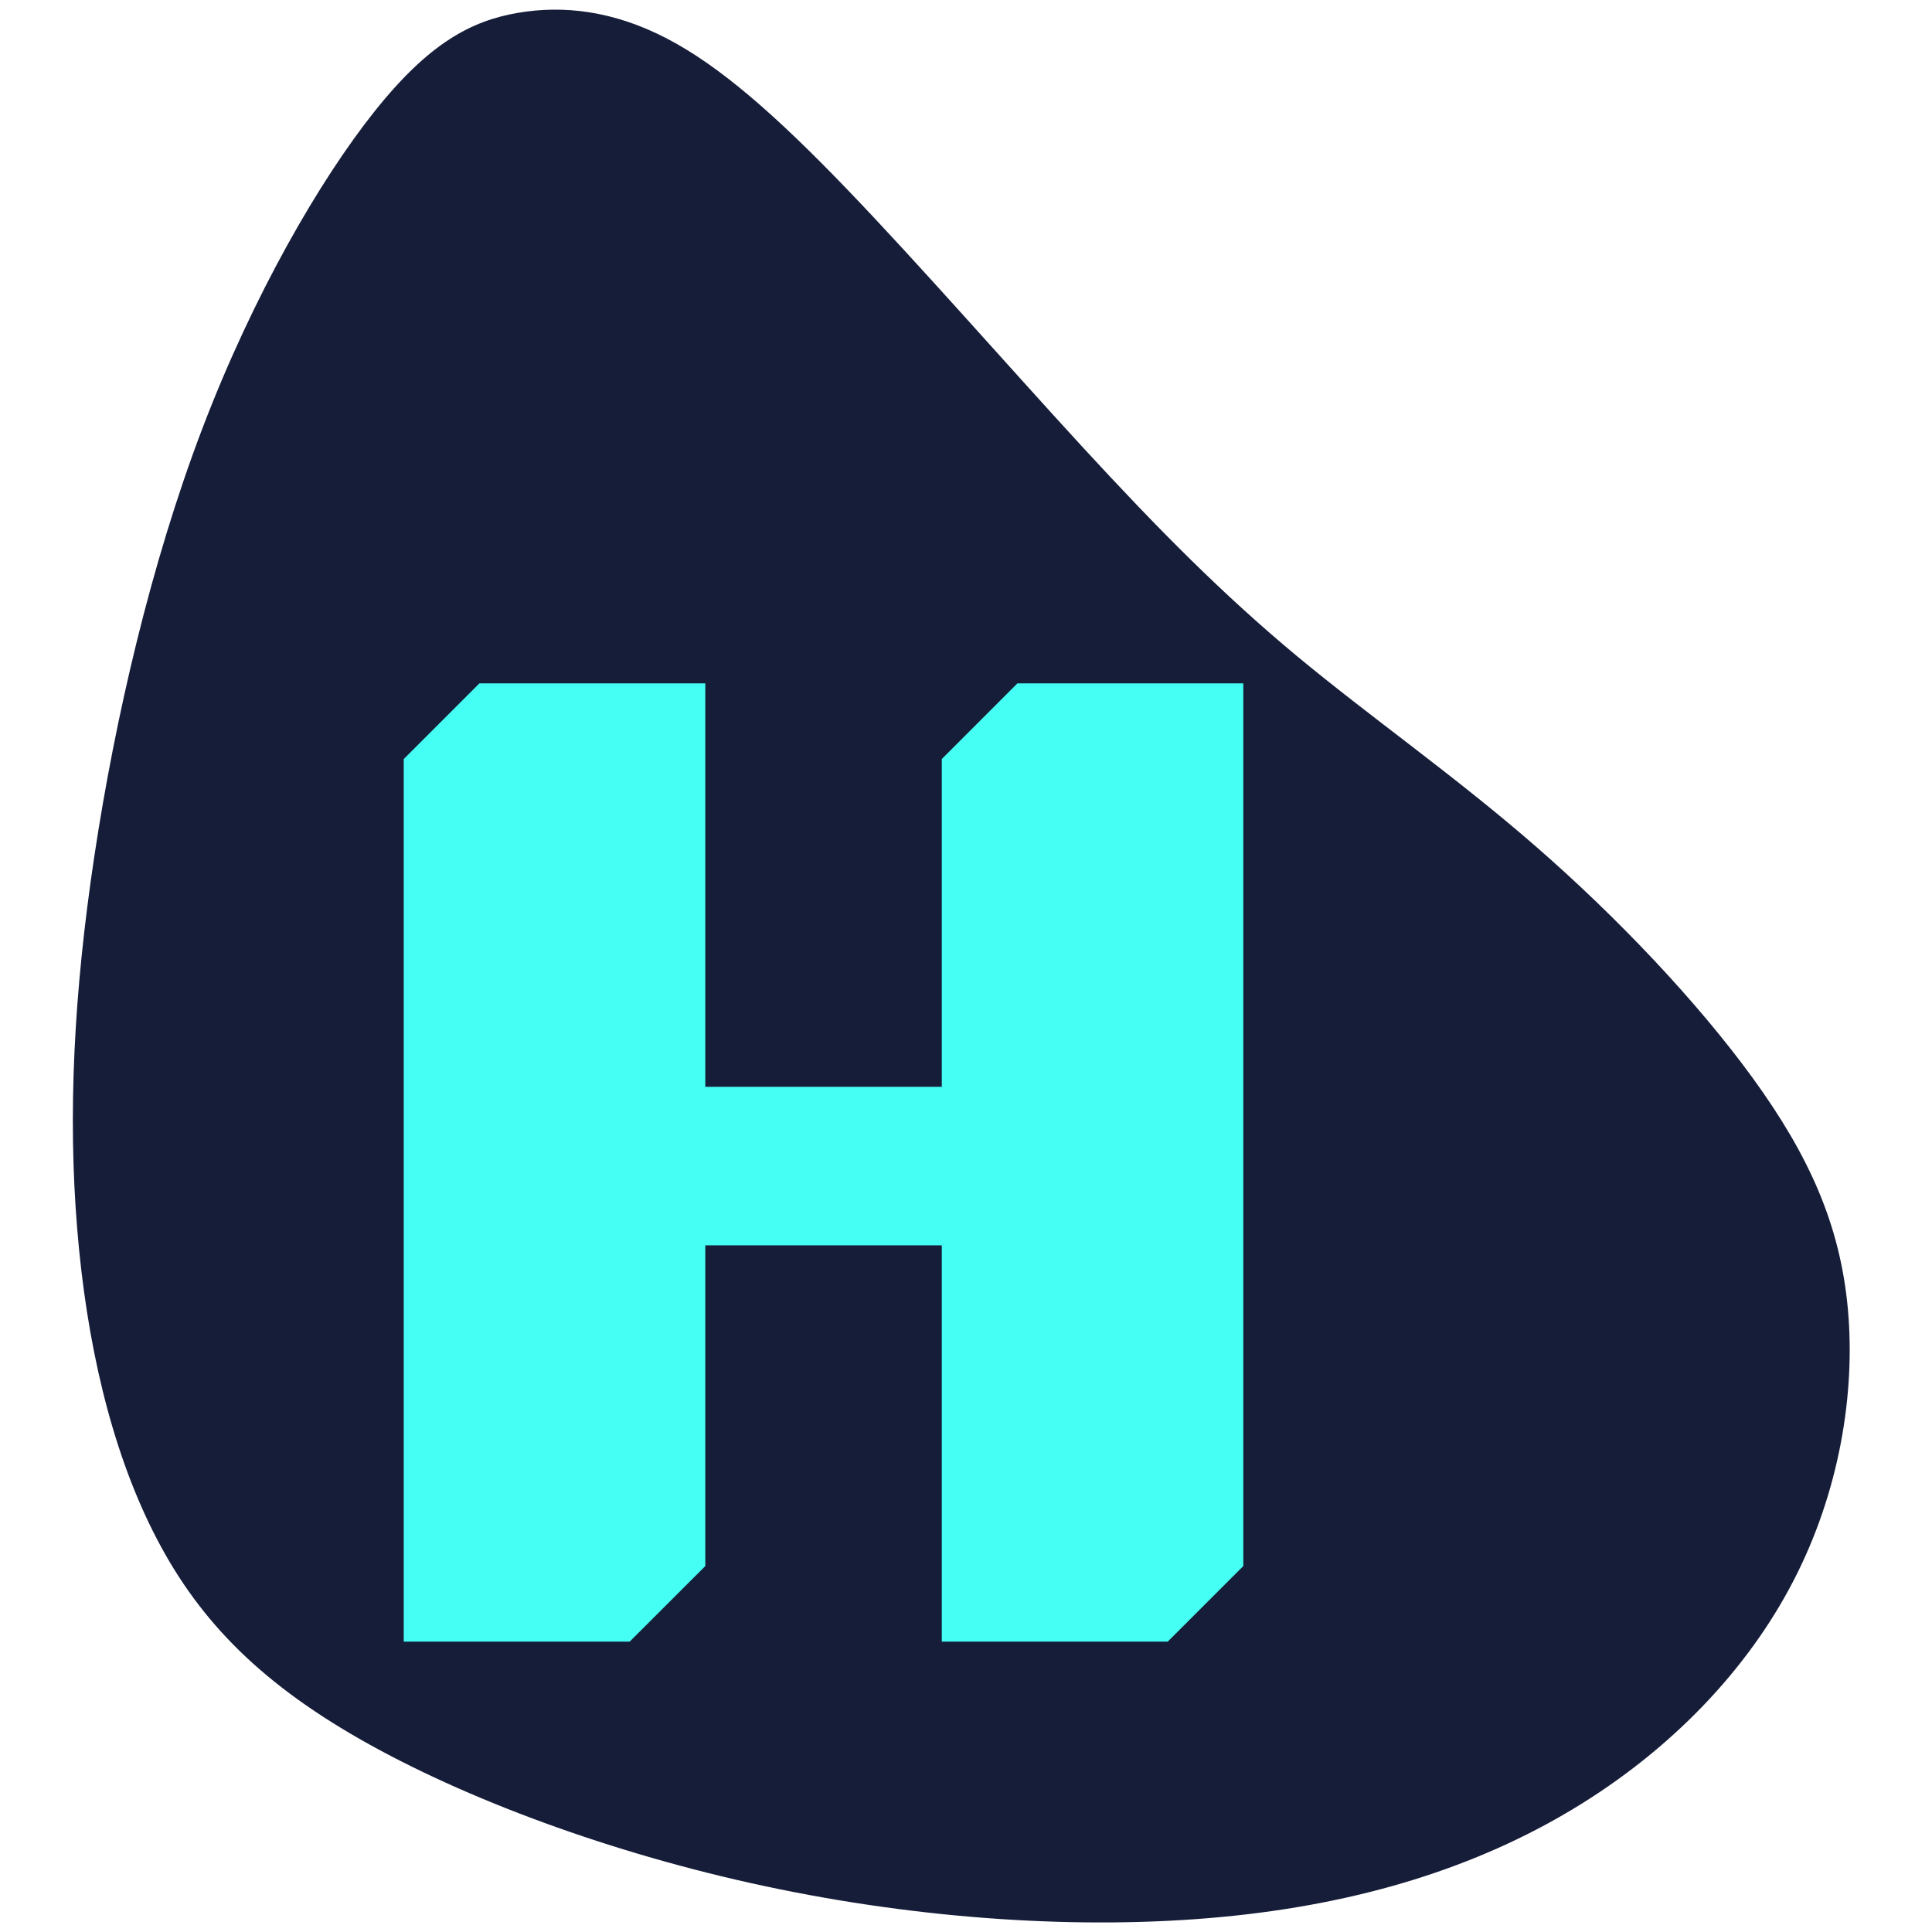 <svg width="32" height="32" viewBox="0 0 32 32" fill="none" xmlns="http://www.w3.org/2000/svg">
<path fill-rule="evenodd" clip-rule="evenodd" d="M3.348 7.107C4.197 4.877 5.304 2.974 6.206 1.842C7.109 0.709 7.807 0.347 8.57 0.214C9.333 0.082 10.161 0.179 11.04 0.635C11.919 1.091 12.848 1.905 14.037 3.142C15.226 4.379 16.674 6.038 17.932 7.406C19.19 8.773 20.257 9.849 21.478 10.864C22.699 11.878 24.074 12.833 25.426 14.009C26.779 15.186 28.109 16.586 29.034 17.86C29.959 19.134 30.478 20.282 30.606 21.675C30.734 23.069 30.47 24.707 29.703 26.187C28.937 27.667 27.668 28.988 26.067 29.955C24.465 30.923 22.531 31.536 20.226 31.752C17.922 31.969 15.247 31.79 12.689 31.245C10.131 30.701 7.689 29.792 5.966 28.808C4.243 27.825 3.238 26.768 2.536 25.368C1.833 23.967 1.431 22.223 1.278 20.346C1.124 18.47 1.219 16.462 1.563 14.178C1.907 11.895 2.499 9.337 3.348 7.107Z" fill="#161D39"/>
<path fill-rule="evenodd" clip-rule="evenodd" d="M15.599 20.627H11.682V25.939L10.429 27.191H6.687V12.572L7.94 11.319H11.682V18.001H15.599V12.572L16.851 11.319H20.593V25.939L19.341 27.191H15.599V20.627Z" fill="#45FFF4"/>
</svg>
